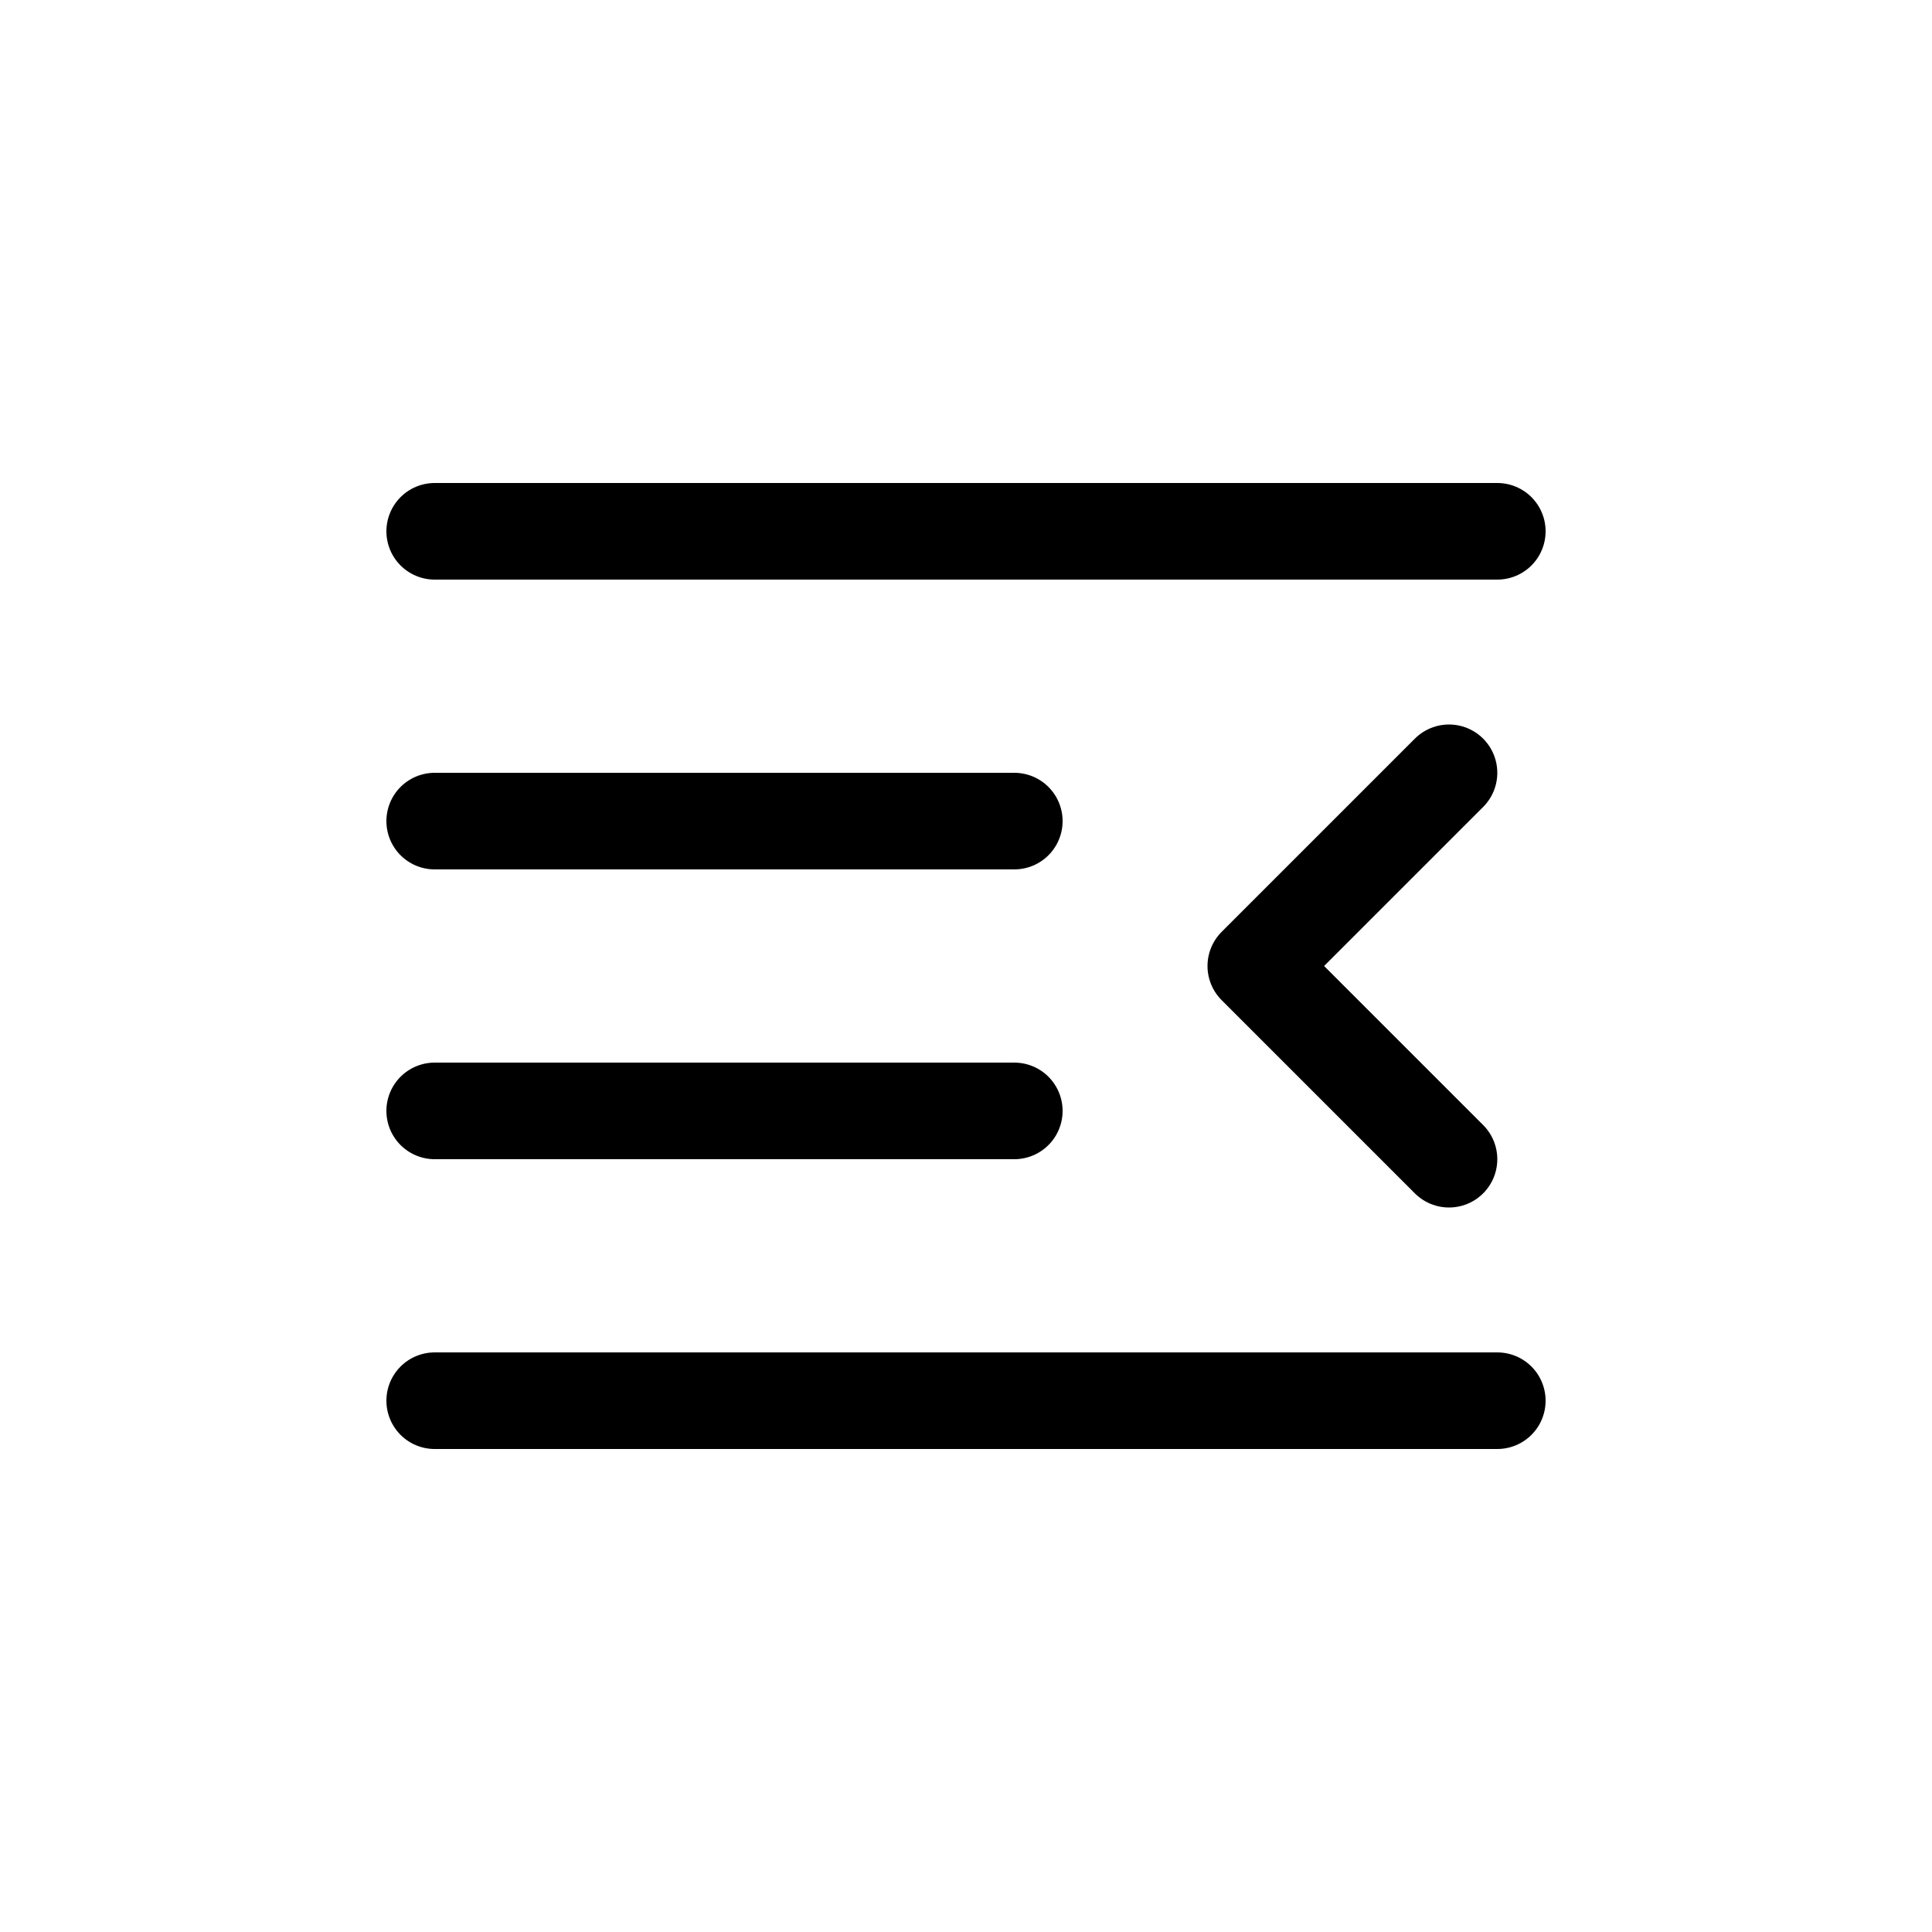 <svg xmlns="http://www.w3.org/2000/svg" width="20" height="20" fill="none" class="bi" viewBox="0 0 20 20">
  <path fill="#fff" d="M0 0h20v20H0z"/>
  <path stroke="#000" stroke-linecap="round" d="M15.5 14.5h-11m6-3h-6m6-3h-6m11-3h-11"/>
  <path stroke="#000" stroke-linecap="round" stroke-linejoin="round" d="M15 8l-2 2 2 2"/>
</svg>
